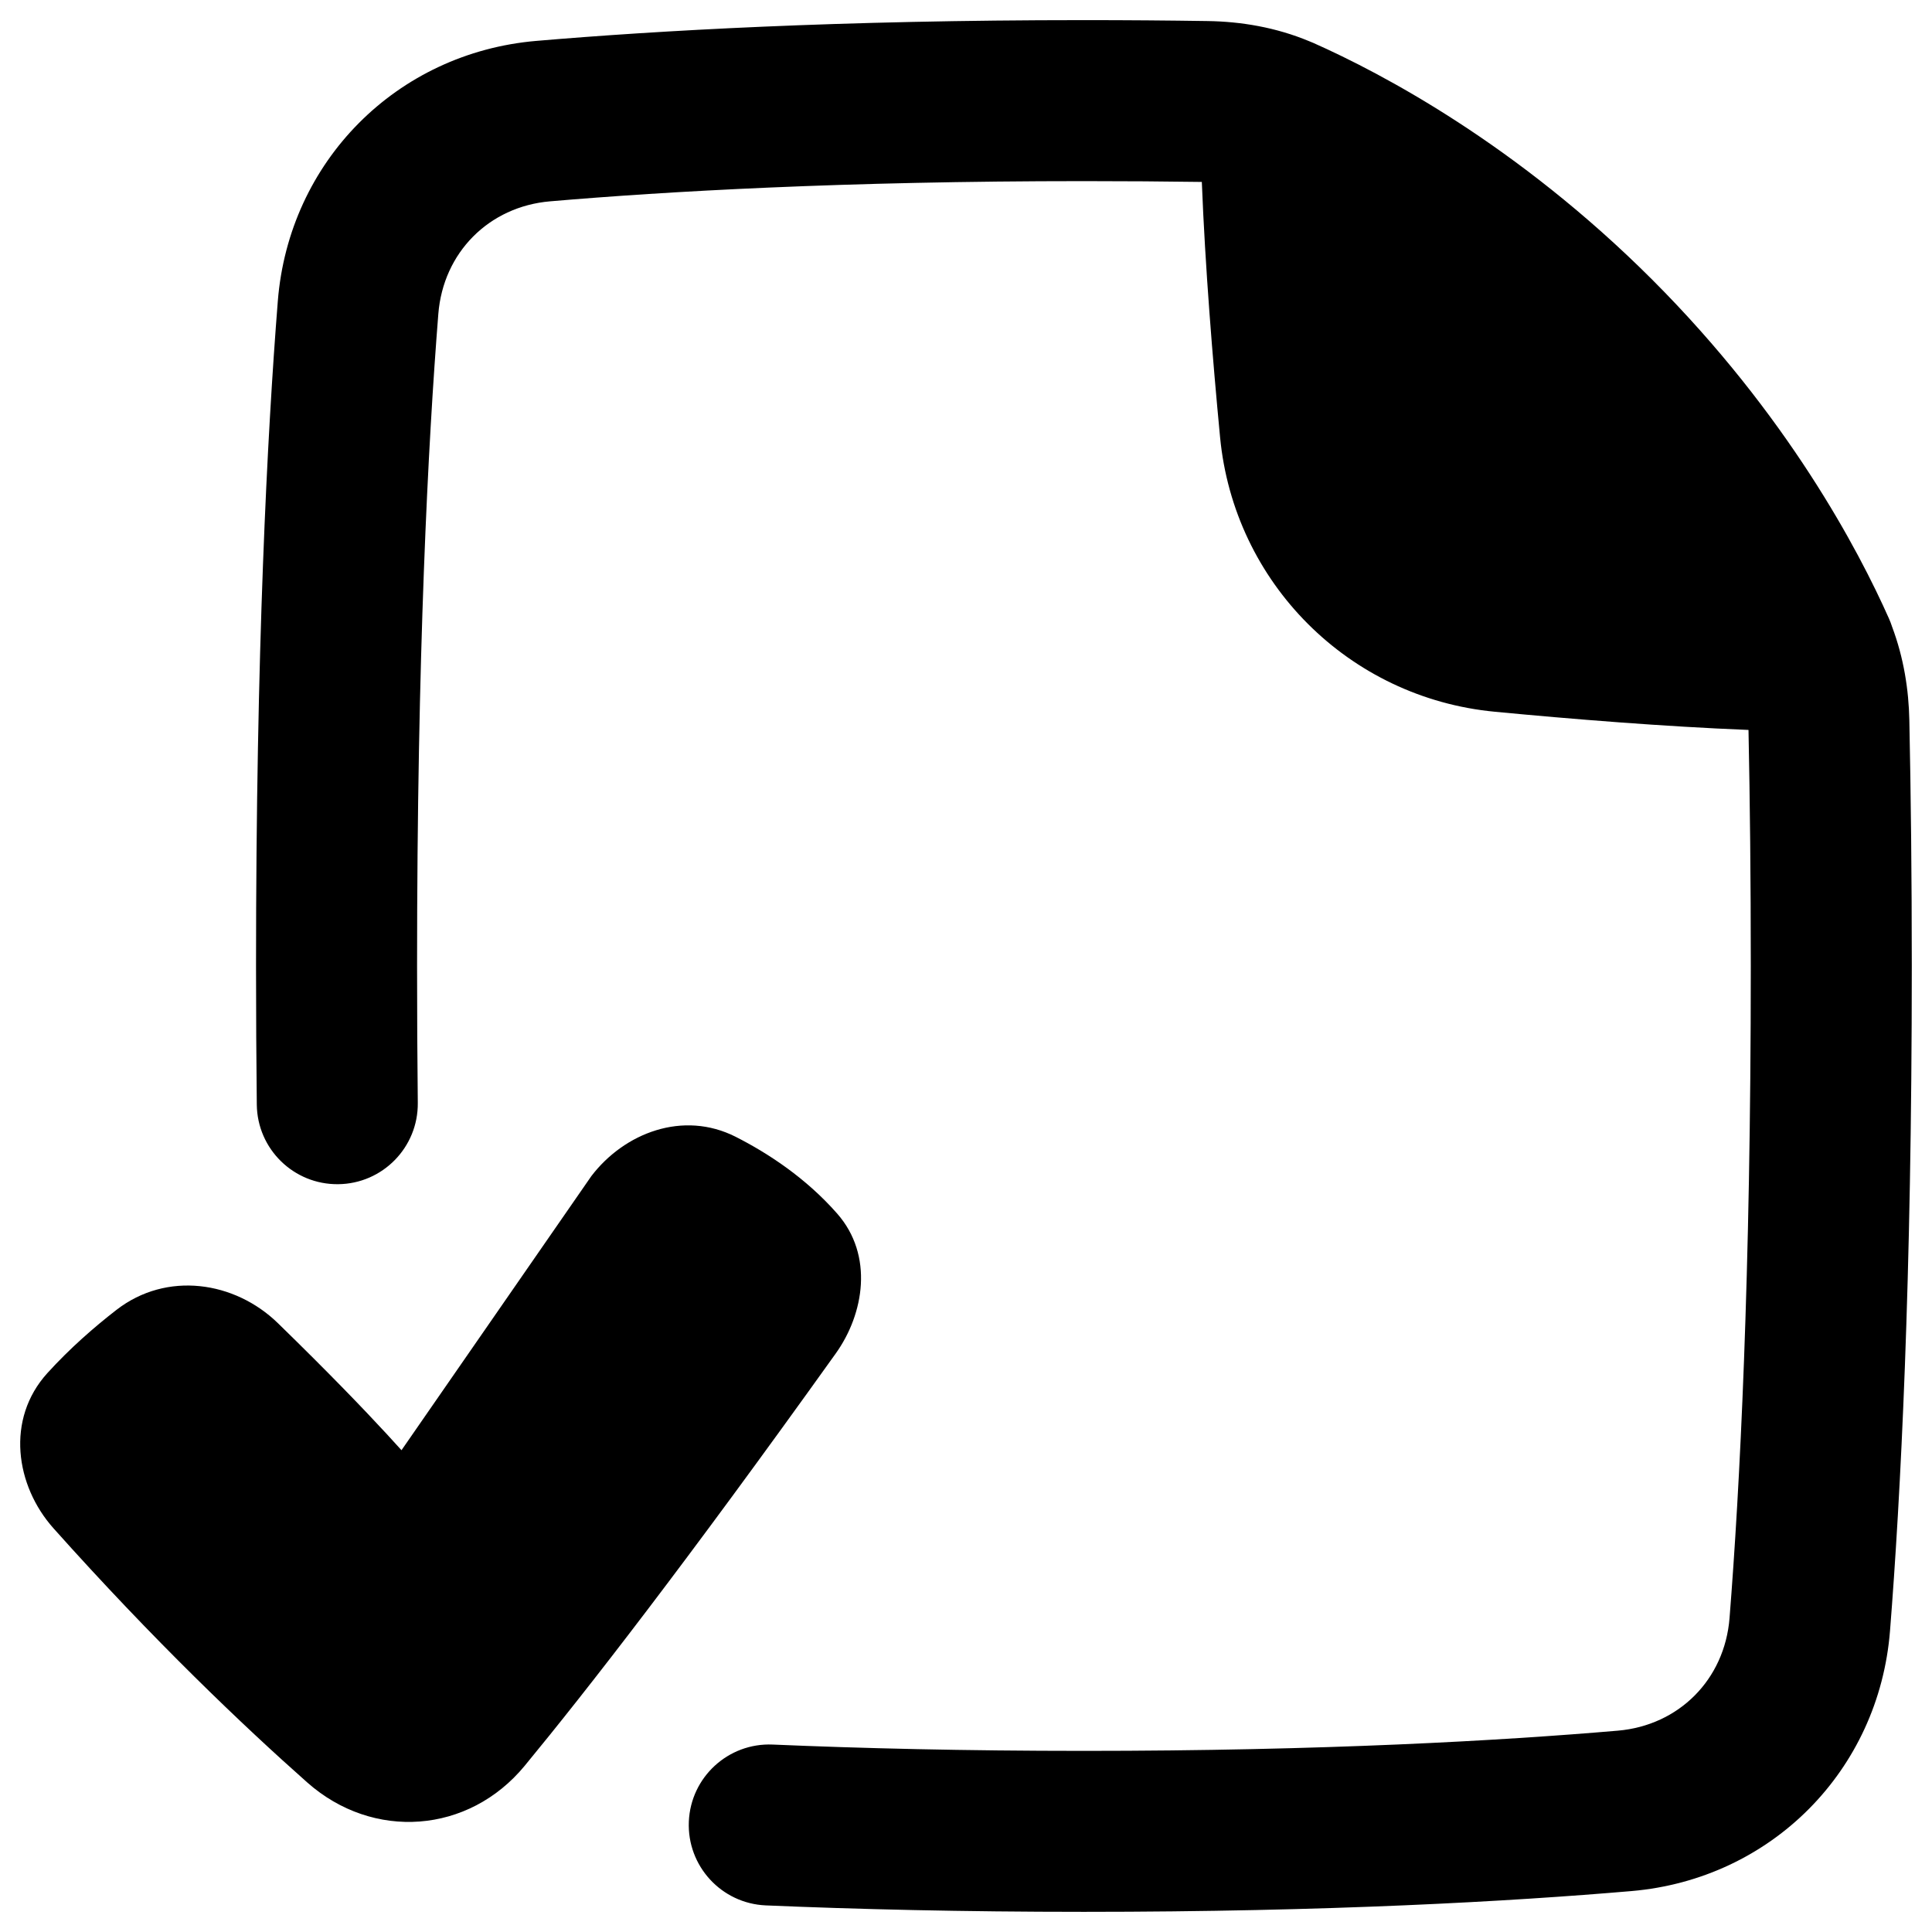 <svg xmlns="http://www.w3.org/2000/svg" fill="none" viewBox="0 0 48 48" id="File-Check-Alternate--Streamline-Plump-Remix">
  <desc>
    File Check Alternate Streamline Icon: https://streamlinehq.com
  </desc>
  <g id="file-check-alternate--file-common-check">
    <path id="Union" fill="#000000" fill-rule="evenodd" d="M13.326 1.016C16.312 0.761 20.847 0.5 26.93 0.5c1.073 0 2.097 0.008 3.073 0.023 0.819 0.012 1.694 0.152 2.543 0.509 0.029 0.011 0.057 0.023 0.085 0.035 1.696 0.754 5.06 2.524 8.418 5.881 3.358 3.358 5.127 6.722 5.881 8.418 0.03 0.067 0.056 0.135 0.078 0.204 0.292 0.777 0.414 1.572 0.429 2.323 0.038 1.841 0.061 3.873 0.061 6.106 0 7.837 -0.278 13.196 -0.541 16.517 -0.275 3.471 -2.95 6.169 -6.423 6.467 -2.986 0.256 -7.521 0.516 -13.604 0.516 -3.015 0 -5.649 -0.064 -7.903 -0.16 -1.104 -0.047 -1.96 -0.98 -1.913 -2.083 0.047 -1.104 0.98 -1.96 2.083 -1.913 2.198 0.094 4.775 0.157 7.733 0.157 5.969 0 10.39 -0.256 13.263 -0.502 1.52 -0.13 2.656 -1.273 2.777 -2.798 0.254 -3.204 0.528 -8.457 0.528 -16.201 0 -2.142 -0.021 -4.093 -0.057 -5.864 -2.092 -0.083 -4.383 -0.269 -6.303 -0.452 -3.625 -0.345 -6.481 -3.2 -6.826 -6.825 -0.184 -1.931 -0.371 -4.237 -0.453 -6.338C28.929 4.507 27.952 4.5 26.93 4.5c-5.969 0 -10.39 0.256 -13.263 0.502 -1.52 0.13 -2.656 1.273 -2.777 2.798 -0.254 3.204 -0.528 8.457 -0.528 16.201 0 1.191 0.006 2.323 0.018 3.398 0.012 1.105 -0.873 2.01 -1.978 2.022 -1.105 0.012 -2.01 -0.873 -2.022 -1.978 -0.012 -1.09 -0.019 -2.237 -0.019 -3.443 0 -7.837 0.278 -13.196 0.541 -16.517 0.275 -3.471 2.95 -6.169 6.423 -6.467ZM9.975 36.03l4.703 -6.79c0.004 -0.006 0.009 -0.013 0.013 -0.019 0.819 -1.073 2.278 -1.642 3.59 -0.976 0.801 0.407 1.74 1.02 2.519 1.907 0.912 1.039 0.667 2.491 -0.035 3.473 -3.728 5.214 -6.189 8.377 -7.729 10.245 -1.393 1.691 -3.766 1.864 -5.402 0.415 -1.593 -1.411 -3.811 -3.522 -6.305 -6.315 -0.944 -1.057 -1.192 -2.711 -0.151 -3.857 0.559 -0.615 1.166 -1.144 1.716 -1.57 1.247 -0.966 2.937 -0.715 4.012 0.332 1.268 1.235 2.139 2.143 2.696 2.746 0.145 0.157 0.269 0.293 0.373 0.409Z" clip-rule="evenodd" stroke-width="1"></path>
  </g>
</svg>